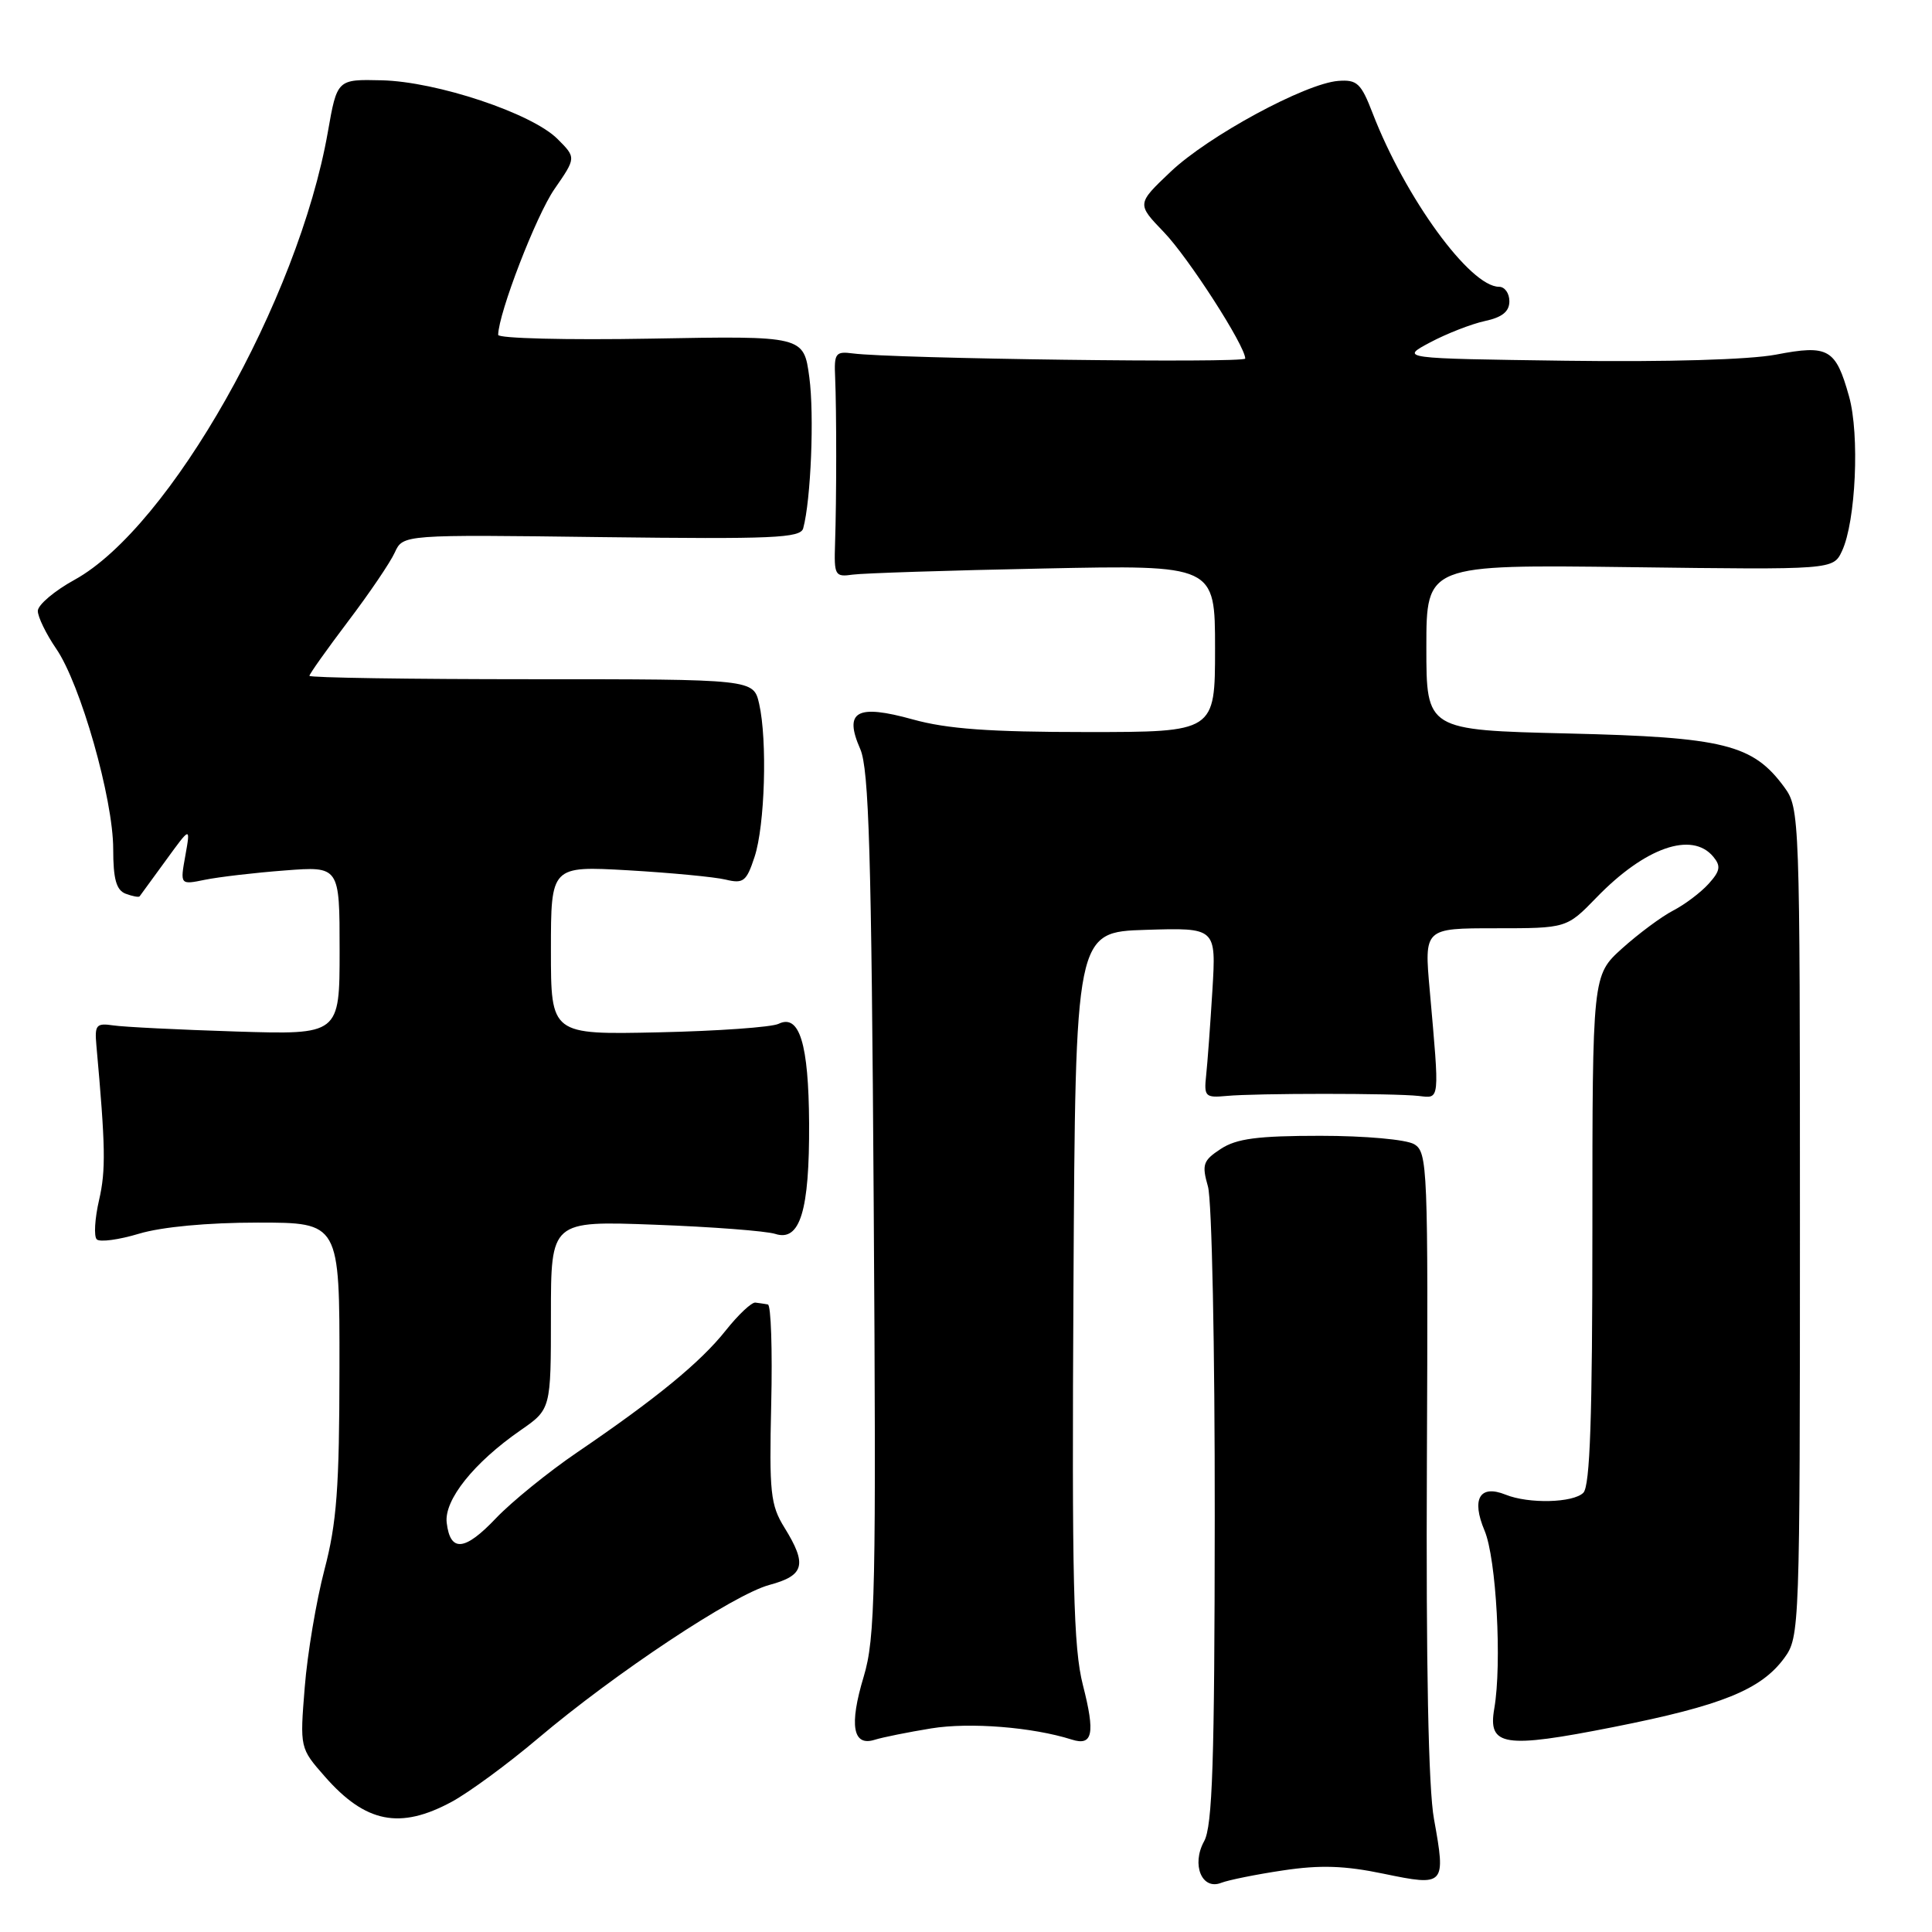 <?xml version="1.0" encoding="UTF-8" standalone="no"?>
<!DOCTYPE svg PUBLIC "-//W3C//DTD SVG 1.1//EN" "http://www.w3.org/Graphics/SVG/1.1/DTD/svg11.dtd" >
<svg xmlns="http://www.w3.org/2000/svg" xmlns:xlink="http://www.w3.org/1999/xlink" version="1.1" viewBox="0 0 256 256">
 <g >
 <path fill="currentColor"
d=" M 170.00 247.84 C 174.91 247.10 178.17 247.20 183.34 248.28 C 191.48 249.97 191.60 249.83 190.01 241.03 C 189.27 237.00 188.95 220.59 189.07 193.78 C 189.24 154.58 189.17 152.67 187.38 151.61 C 186.32 150.99 180.89 150.50 174.95 150.50 C 166.64 150.50 163.85 150.87 161.77 152.23 C 159.40 153.78 159.23 154.30 160.06 157.22 C 160.58 159.02 160.98 178.71 160.96 200.99 C 160.94 233.44 160.66 241.99 159.55 243.98 C 157.84 247.08 159.26 250.51 161.83 249.48 C 162.75 249.12 166.43 248.37 170.00 247.84 Z  M 59.85 238.75 C 62.14 237.51 67.28 233.74 71.26 230.37 C 81.55 221.67 97.18 211.30 101.95 210.01 C 106.60 208.76 106.98 207.32 103.94 202.41 C 102.09 199.42 101.92 197.77 102.19 186.04 C 102.36 178.87 102.16 172.93 101.75 172.85 C 101.34 172.77 100.59 172.66 100.09 172.60 C 99.59 172.54 97.82 174.21 96.16 176.30 C 92.81 180.52 86.99 185.29 76.50 192.43 C 72.65 195.05 67.80 198.99 65.72 201.17 C 61.58 205.54 59.66 205.71 59.19 201.77 C 58.83 198.76 62.79 193.81 68.96 189.53 C 73.00 186.73 73.00 186.73 73.00 174.25 C 73.00 161.77 73.00 161.77 86.75 162.28 C 94.31 162.56 101.50 163.11 102.73 163.50 C 106.01 164.56 107.27 160.45 107.21 148.83 C 107.15 138.30 105.93 134.32 103.17 135.66 C 102.25 136.11 95.09 136.62 87.25 136.79 C 73.00 137.10 73.00 137.10 73.00 125.92 C 73.00 114.74 73.00 114.74 83.25 115.32 C 88.89 115.65 94.69 116.20 96.14 116.55 C 98.50 117.12 98.91 116.81 99.98 113.55 C 101.36 109.39 101.69 98.07 100.59 93.25 C 99.84 90.00 99.84 90.00 70.42 90.00 C 54.24 90.00 41.00 89.80 41.00 89.55 C 41.00 89.31 43.30 86.07 46.11 82.35 C 48.93 78.63 51.72 74.52 52.31 73.21 C 53.40 70.83 53.40 70.83 79.71 71.17 C 102.44 71.45 106.08 71.30 106.43 70.00 C 107.45 66.24 107.91 54.99 107.24 50.00 C 106.50 44.50 106.50 44.50 86.25 44.87 C 75.11 45.07 66.01 44.84 66.01 44.37 C 66.06 41.47 71.05 28.54 73.47 25.05 C 76.35 20.89 76.35 20.89 73.87 18.41 C 70.47 15.01 57.87 10.81 50.58 10.64 C 44.67 10.50 44.67 10.50 43.44 17.50 C 39.53 39.75 22.50 69.87 9.89 76.82 C 7.21 78.29 5.02 80.15 5.01 80.95 C 5.01 81.74 6.10 83.99 7.44 85.95 C 10.67 90.63 15.00 105.86 15.00 112.50 C 15.00 116.48 15.41 117.94 16.64 118.42 C 17.55 118.76 18.38 118.92 18.50 118.77 C 18.62 118.62 20.18 116.47 21.98 114.00 C 25.25 109.50 25.25 109.50 24.56 113.37 C 23.86 117.25 23.86 117.25 27.18 116.57 C 29.01 116.20 33.76 115.64 37.75 115.34 C 45.00 114.78 45.00 114.78 45.00 125.94 C 45.00 137.11 45.00 137.11 31.25 136.68 C 23.69 136.44 16.38 136.08 15.00 135.87 C 12.76 135.54 12.53 135.81 12.77 138.50 C 13.98 151.93 14.04 155.05 13.13 159.00 C 12.56 161.47 12.42 163.82 12.82 164.22 C 13.22 164.62 15.74 164.28 18.43 163.47 C 21.43 162.57 27.50 162.00 34.16 162.00 C 45.00 162.00 45.00 162.00 44.98 181.25 C 44.97 197.17 44.62 201.80 42.99 208.00 C 41.91 212.12 40.73 219.13 40.38 223.56 C 39.73 231.63 39.73 231.63 43.06 235.42 C 48.44 241.55 53.00 242.45 59.85 238.75 Z  M 123.40 229.02 C 128.50 228.19 136.80 228.85 142.01 230.50 C 144.80 231.39 145.14 229.72 143.49 223.28 C 142.23 218.34 142.02 209.68 142.24 170.44 C 142.50 123.50 142.50 123.50 151.82 123.21 C 161.15 122.92 161.15 122.92 160.65 131.21 C 160.37 135.77 160.00 140.85 159.82 142.50 C 159.52 145.29 159.71 145.48 162.50 145.22 C 166.36 144.85 184.74 144.85 188.00 145.22 C 190.82 145.54 190.76 146.08 189.45 131.25 C 188.71 123.00 188.71 123.00 198.15 123.00 C 207.59 123.00 207.59 123.00 211.55 118.92 C 217.97 112.29 224.19 110.11 227.02 113.52 C 228.05 114.76 227.94 115.41 226.39 117.12 C 225.35 118.27 223.24 119.86 221.69 120.66 C 220.15 121.46 217.11 123.72 214.94 125.67 C 211.00 129.23 211.00 129.23 211.00 162.92 C 211.00 187.78 210.69 196.91 209.80 197.80 C 208.46 199.14 202.56 199.29 199.50 198.05 C 196.07 196.67 194.94 198.61 196.71 202.81 C 198.27 206.49 199.03 220.45 198.00 226.39 C 197.13 231.39 199.26 231.72 213.81 228.84 C 228.15 226.00 233.35 223.90 236.44 219.68 C 238.46 216.91 238.50 215.85 238.50 162.00 C 238.50 108.15 238.46 107.09 236.44 104.32 C 232.27 98.63 228.48 97.68 207.79 97.19 C 189.00 96.74 189.00 96.74 189.00 85.77 C 189.00 74.81 189.00 74.81 215.95 75.15 C 242.91 75.50 242.91 75.50 244.08 73.00 C 245.90 69.10 246.43 57.60 245.01 52.53 C 243.24 46.20 242.28 45.65 235.32 46.99 C 231.79 47.66 220.84 47.98 207.50 47.80 C 185.50 47.50 185.50 47.50 189.50 45.37 C 191.70 44.20 194.96 42.93 196.75 42.54 C 199.05 42.05 200.00 41.28 200.00 39.92 C 200.00 38.86 199.39 38.00 198.63 38.00 C 194.79 38.00 186.21 26.22 181.88 15.00 C 180.35 11.03 179.82 10.53 177.33 10.72 C 172.95 11.06 160.09 18.03 155.11 22.76 C 150.62 27.02 150.62 27.02 154.22 30.76 C 157.47 34.13 165.00 45.83 165.00 47.51 C 165.00 48.14 118.32 47.53 113.00 46.83 C 110.72 46.53 110.51 46.81 110.66 50.00 C 110.85 54.39 110.85 66.07 110.65 72.00 C 110.51 76.26 110.63 76.48 113.00 76.14 C 114.38 75.95 125.74 75.58 138.25 75.33 C 161.00 74.86 161.00 74.86 161.00 85.93 C 161.00 97.00 161.00 97.00 143.98 97.00 C 131.15 97.00 125.49 96.59 120.96 95.33 C 113.50 93.26 111.78 94.23 113.99 99.26 C 115.14 101.90 115.47 113.13 115.77 159.50 C 116.11 211.02 115.98 217.05 114.44 222.18 C 112.50 228.61 113.00 231.45 115.90 230.53 C 116.95 230.20 120.33 229.52 123.40 229.02 Z "/>
</g>
</svg>